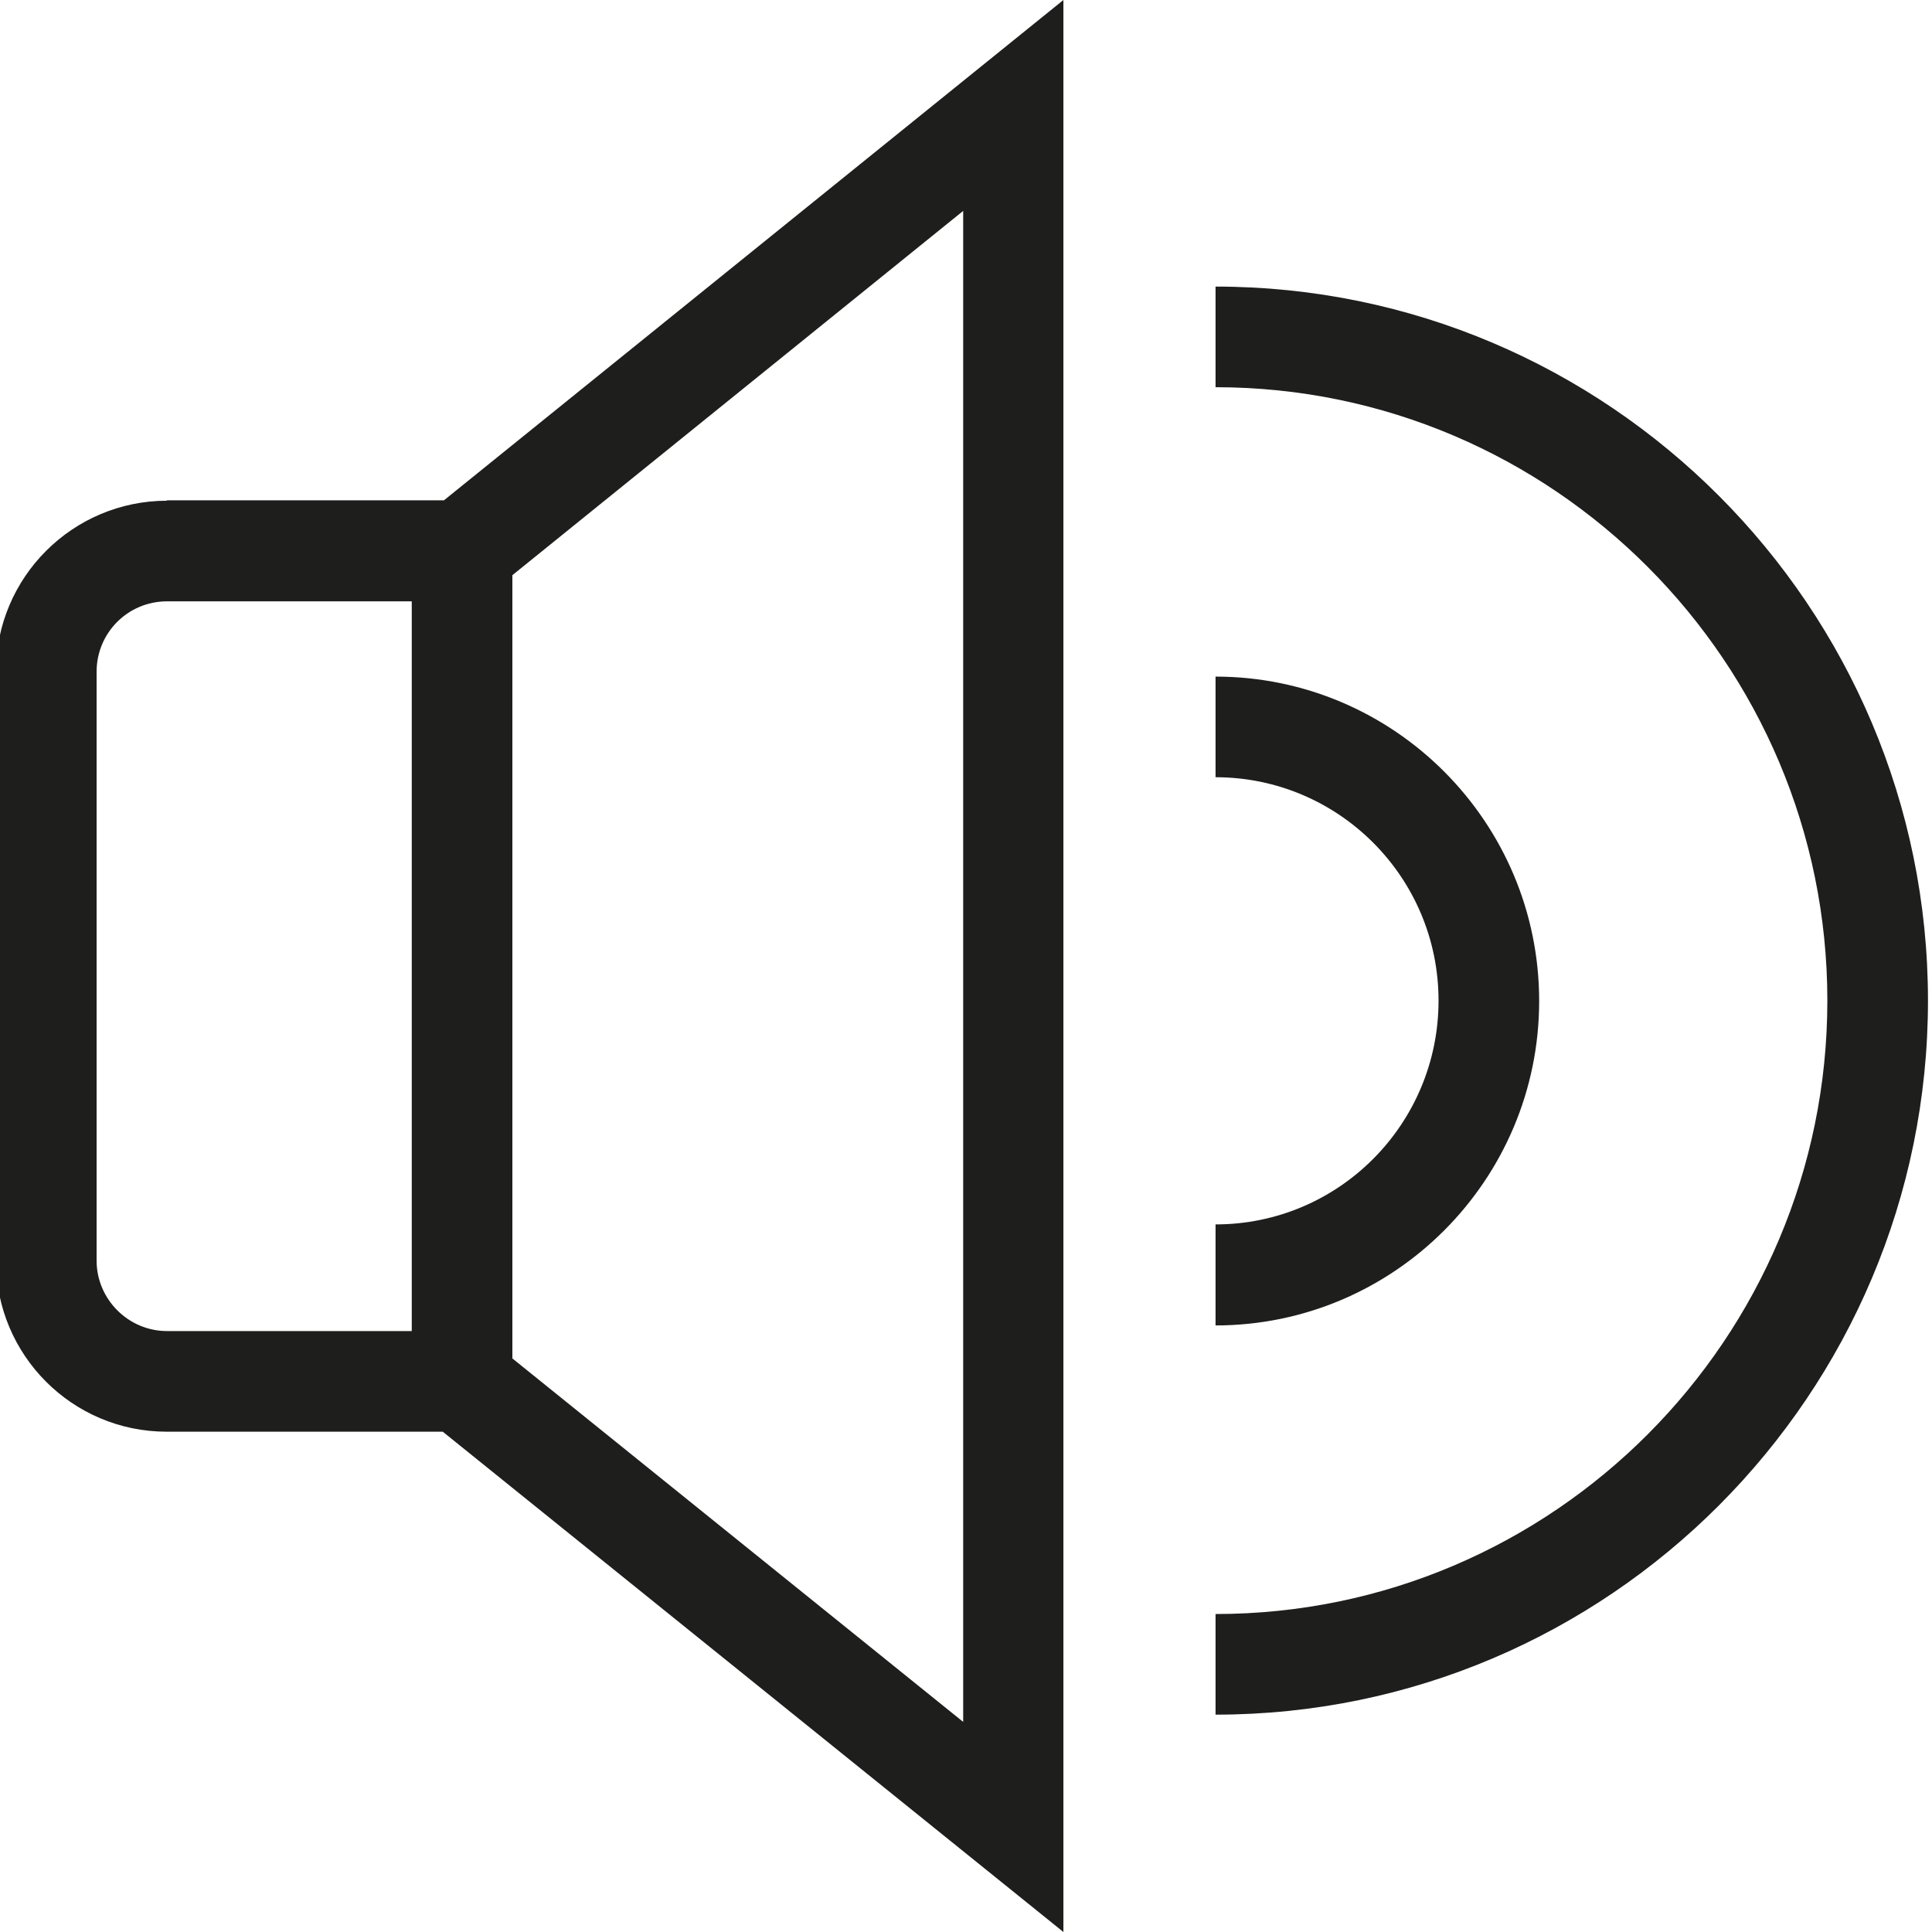 <?xml version="1.0" encoding="UTF-8"?>
<svg id="a" data-name="3219" xmlns="http://www.w3.org/2000/svg" viewBox="0 0 48 48">
  <path d="M4.15,12.44C1.81,12.44-.1,14.34-.1,16.69v14.63c0,2.35,1.9,4.25,4.24,4.25h6.86l15.42,12.43V0l-15.39,12.43h-6.89ZM2.4,31.32v-14.63c0-.97.78-1.75,1.75-1.75h6.08v18.13h-6.08c-.96,0-1.75-.79-1.75-1.75ZM23.93,42.78l-11.2-9.03V14.29l11.2-9.05v37.54ZM30.2,32.92v-2.5c3.06,0,5.54-2.49,5.54-5.56s-2.49-5.55-5.54-5.55v-2.5c4.43,0,8.04,3.61,8.04,8.06s-3.61,8.06-8.04,8.06ZM47.9,24.86c0,9.78-7.94,17.74-17.7,17.74v-2.5c8.38,0,15.2-6.84,15.2-15.24s-6.82-15.24-15.2-15.24v-2.5c9.76,0,17.7,7.96,17.7,17.74Z" fill="#1e1e1c"/>
</svg>